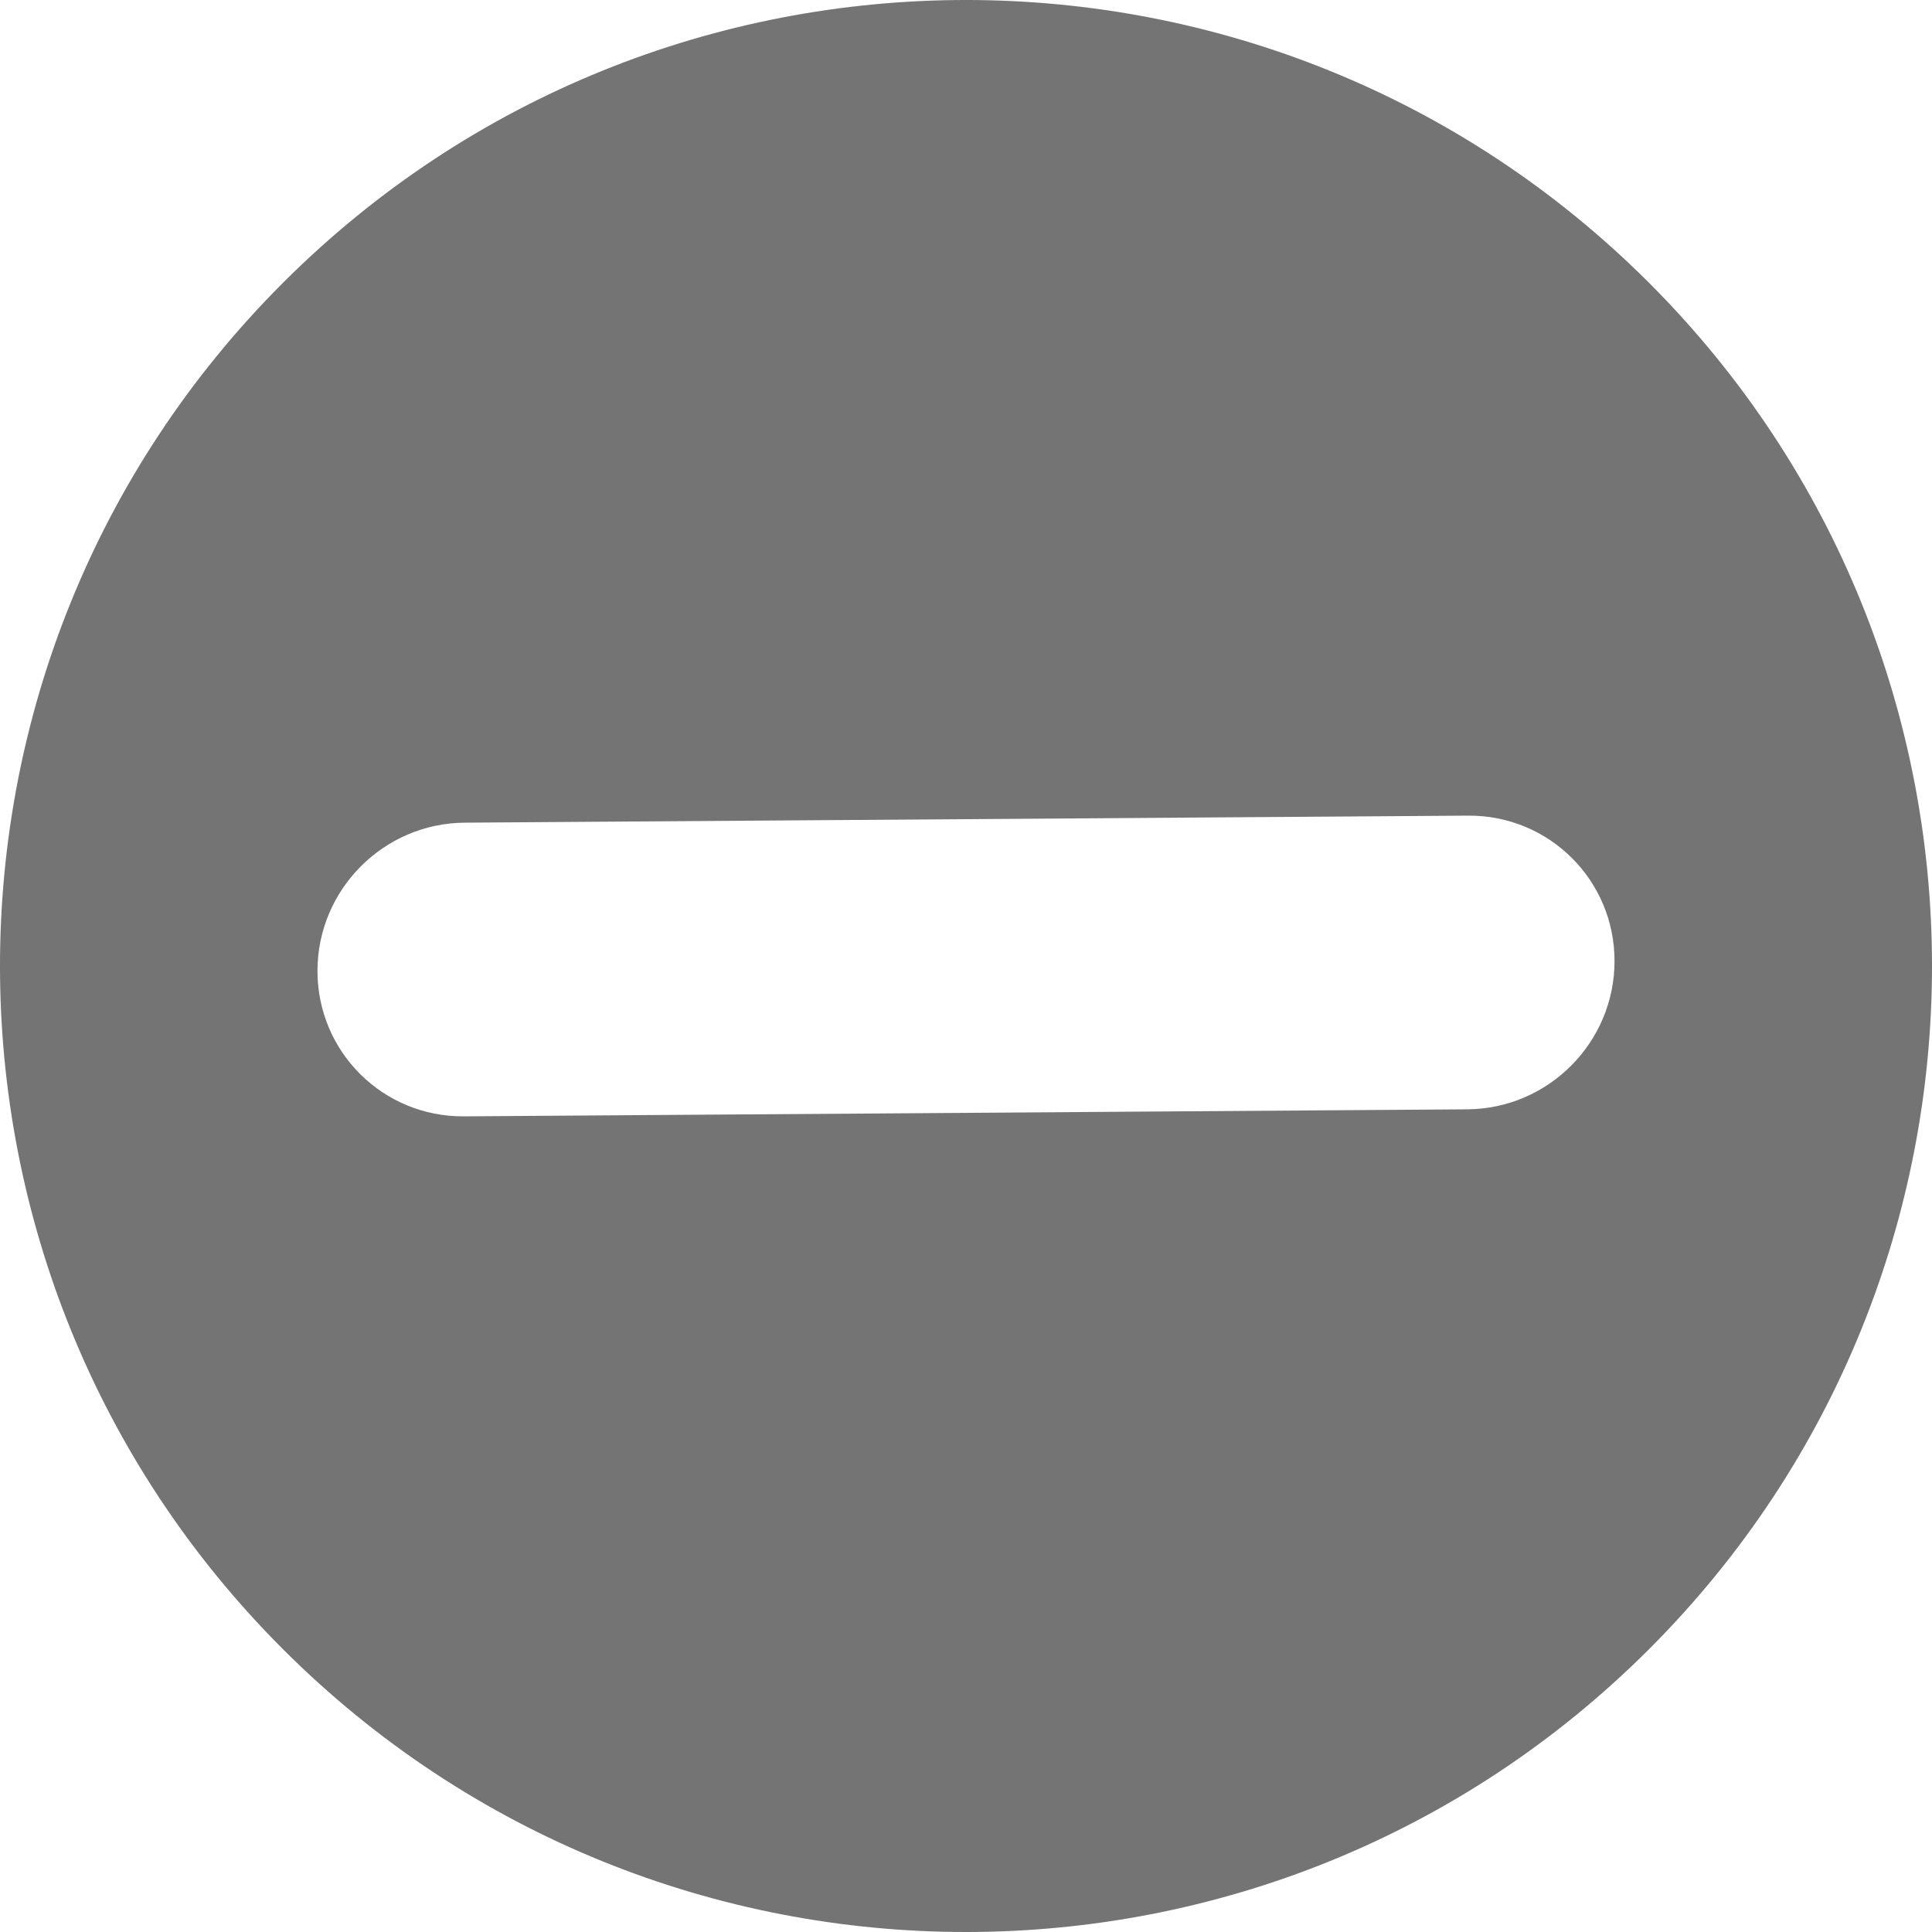 <?xml version="1.0" encoding="UTF-8"?>
<!DOCTYPE svg PUBLIC "-//W3C//DTD SVG 1.1//EN" "http://www.w3.org/Graphics/SVG/1.1/DTD/svg11.dtd">
<!-- Creator: CorelDRAW -->
<svg xmlns="http://www.w3.org/2000/svg" xml:space="preserve" width="64px" height="64px" style="shape-rendering:geometricPrecision; text-rendering:geometricPrecision; image-rendering:optimizeQuality; fill-rule:evenodd; clip-rule:evenodd"
viewBox="0 0 640 640"
 xmlns:xlink="http://www.w3.org/1999/xlink">
 <defs>
  <style type="text/css">
   <![CDATA[
    .fil0 {fill:#747474}
   ]]>
  </style>
 </defs>
 <g id="Layer_x0020_1">
  <path class="fil0" d="M546.29 93.71c124.95,124.939 124.95,327.642 0,452.58 -124.95,124.95 -327.642,124.95 -452.58,0 -124.95,-124.939 -124.95,-327.63 0,-452.58 124.939,-124.95 327.642,-124.95 452.58,0zm-59.989 176.482c26.859,-0.213 48.591,21.402 48.532,48.272 -0.059,26.859 -21.886,48.816 -48.757,49.016 -110.789,0.78 -221.578,1.547 -332.378,2.327 -26.859,0.213 -48.591,-21.402 -48.532,-48.272 0.059,-26.859 21.886,-48.816 48.757,-49.016m332.378 -2.327l0 0 0 0z"/>
 </g>
</svg>
